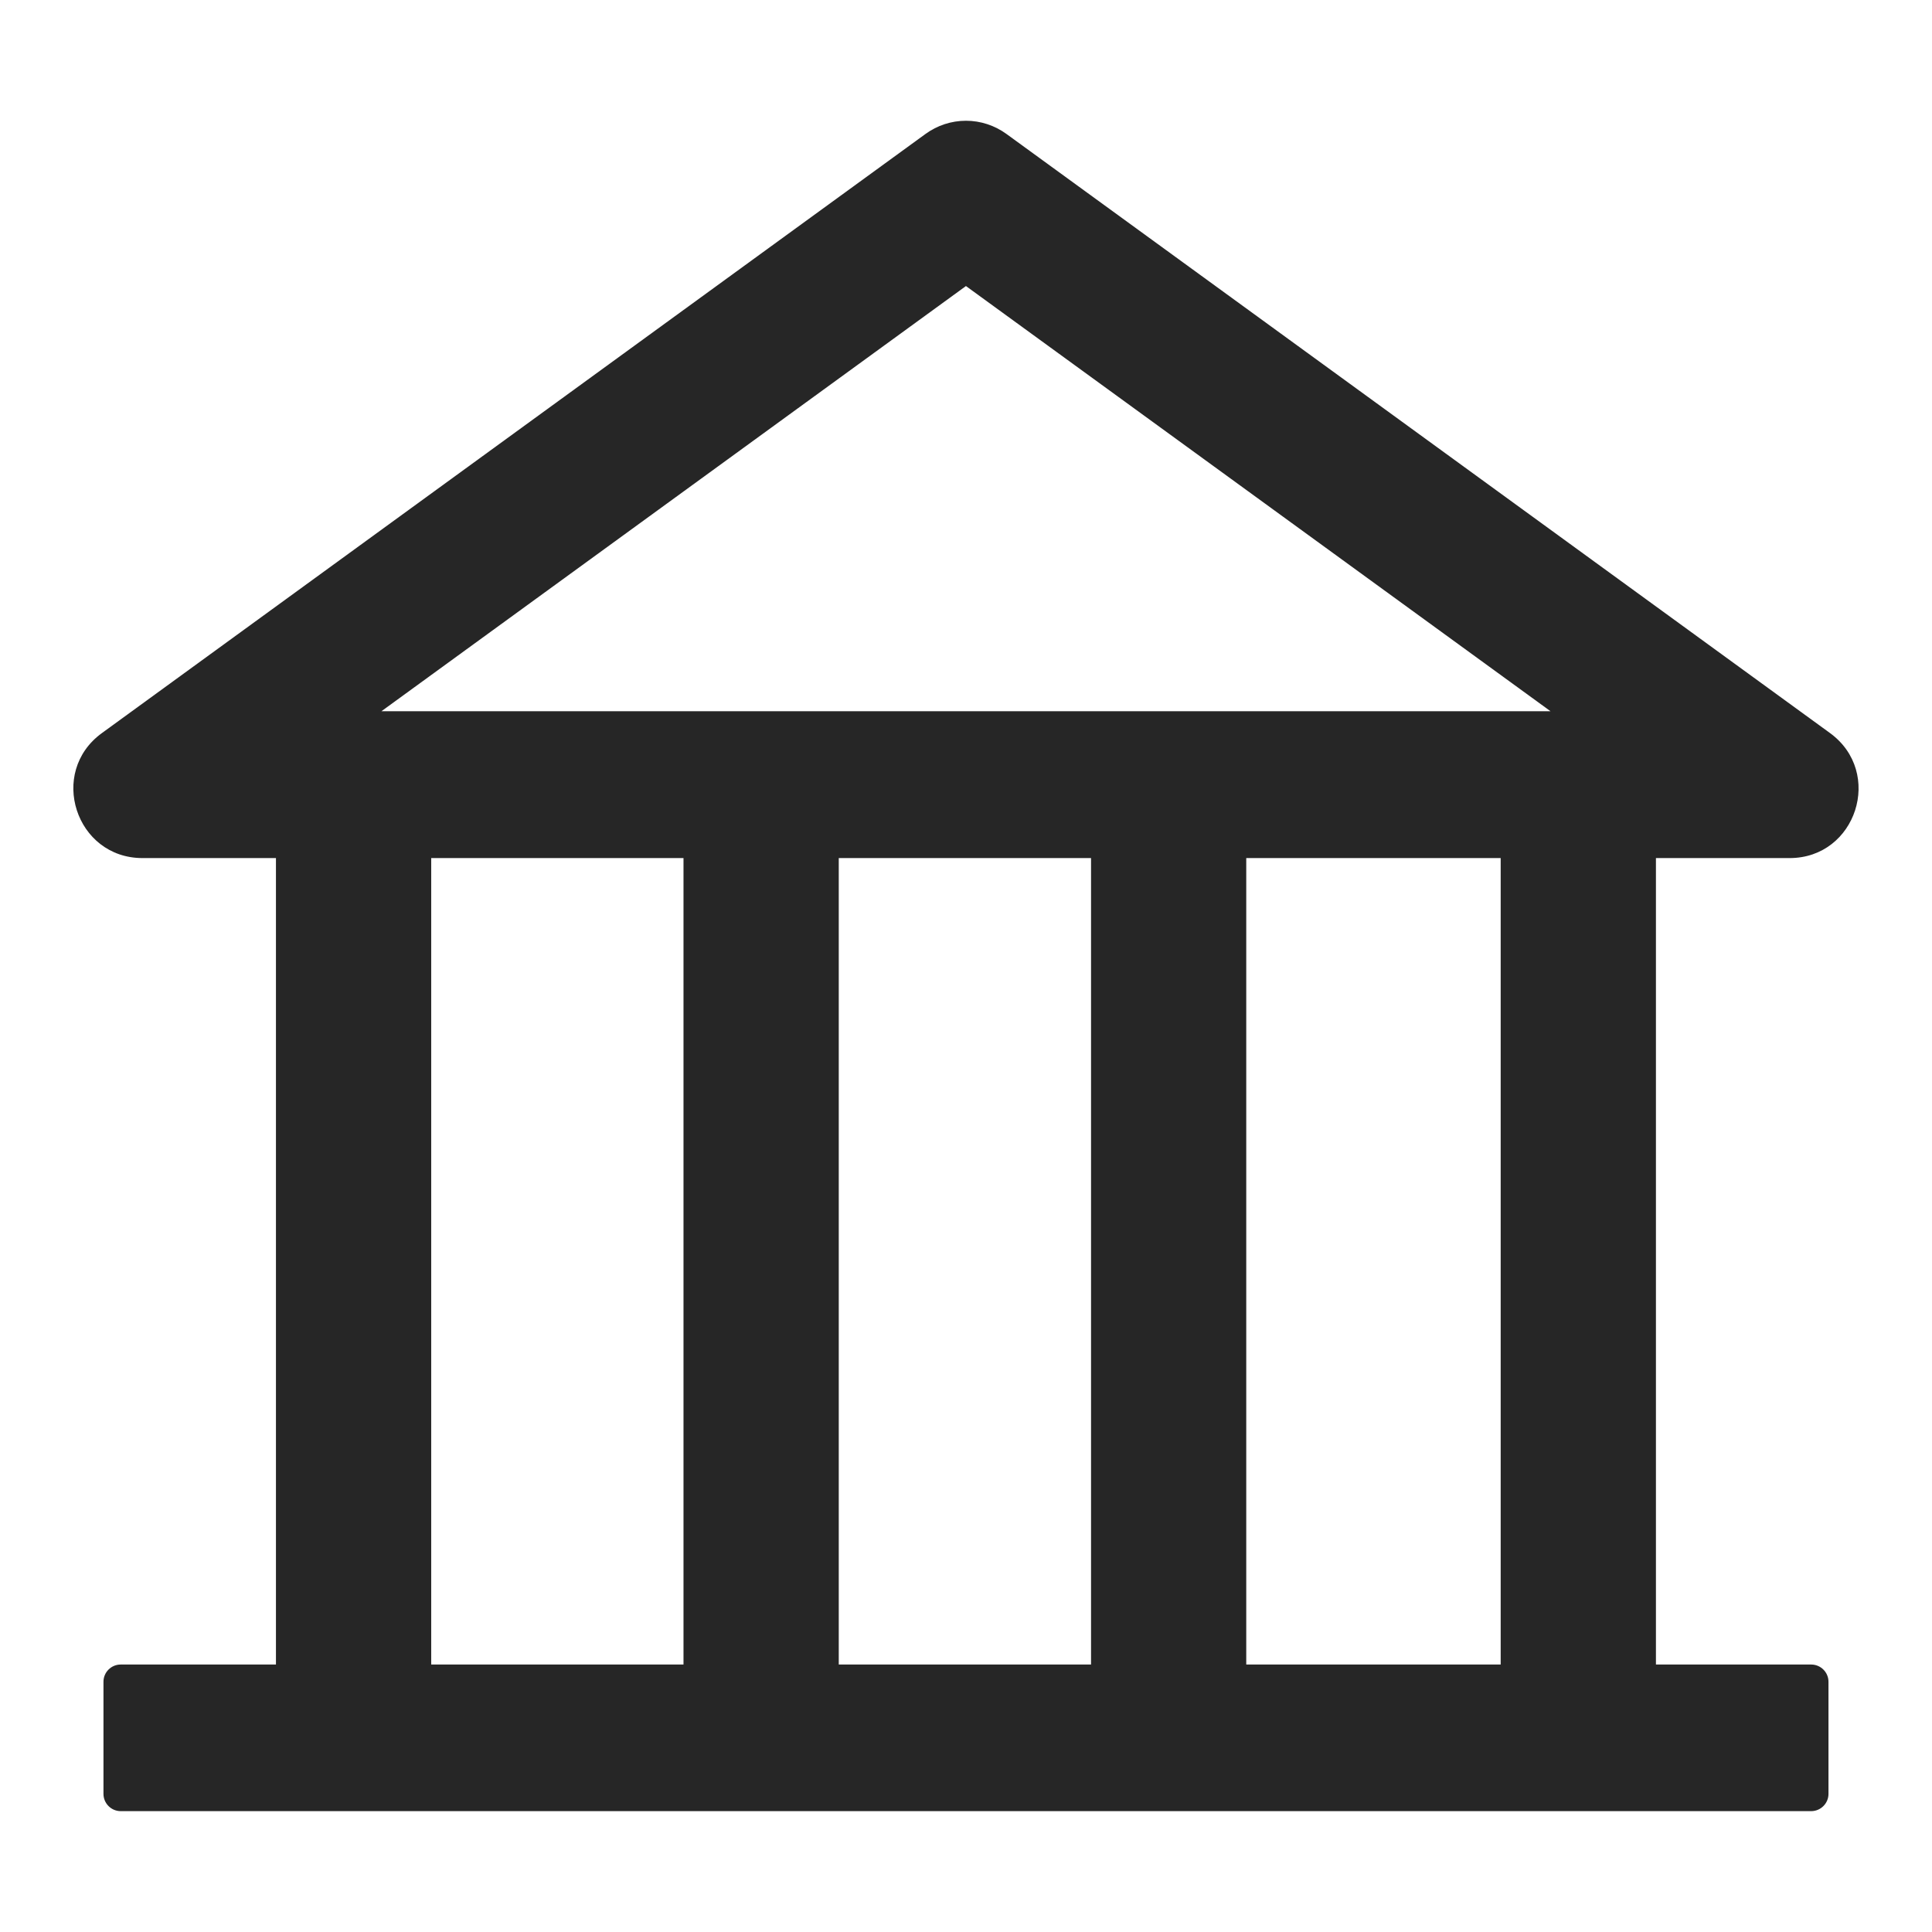 <svg width="36" height="36" viewBox="0 0 36 36" fill="none" xmlns="http://www.w3.org/2000/svg">
<path d="M33.347 15.989C34.589 15.989 35.107 14.394 34.099 13.659L18.755 2.497C18.535 2.337 18.271 2.25 17.999 2.25C17.728 2.25 17.463 2.337 17.244 2.497L1.9 13.659C0.891 14.39 1.409 15.989 2.655 15.989H5.142V31.016H2.249C2.072 31.016 1.928 31.16 1.928 31.337V33.427C1.928 33.603 2.072 33.748 2.249 33.748H33.749C33.926 33.748 34.071 33.603 34.071 33.427V31.337C34.071 31.16 33.926 31.016 33.749 31.016H30.856V15.989H33.347ZM17.999 5.33L28.892 13.253H7.107L17.999 5.33ZM8.035 15.989H12.736V31.016H8.035V15.989ZM15.629 15.989H20.33V31.016H15.629V15.989ZM27.963 31.016H23.222V15.989H27.963V31.016Z" fill="black" fill-opacity="0.85"/>
</svg>
